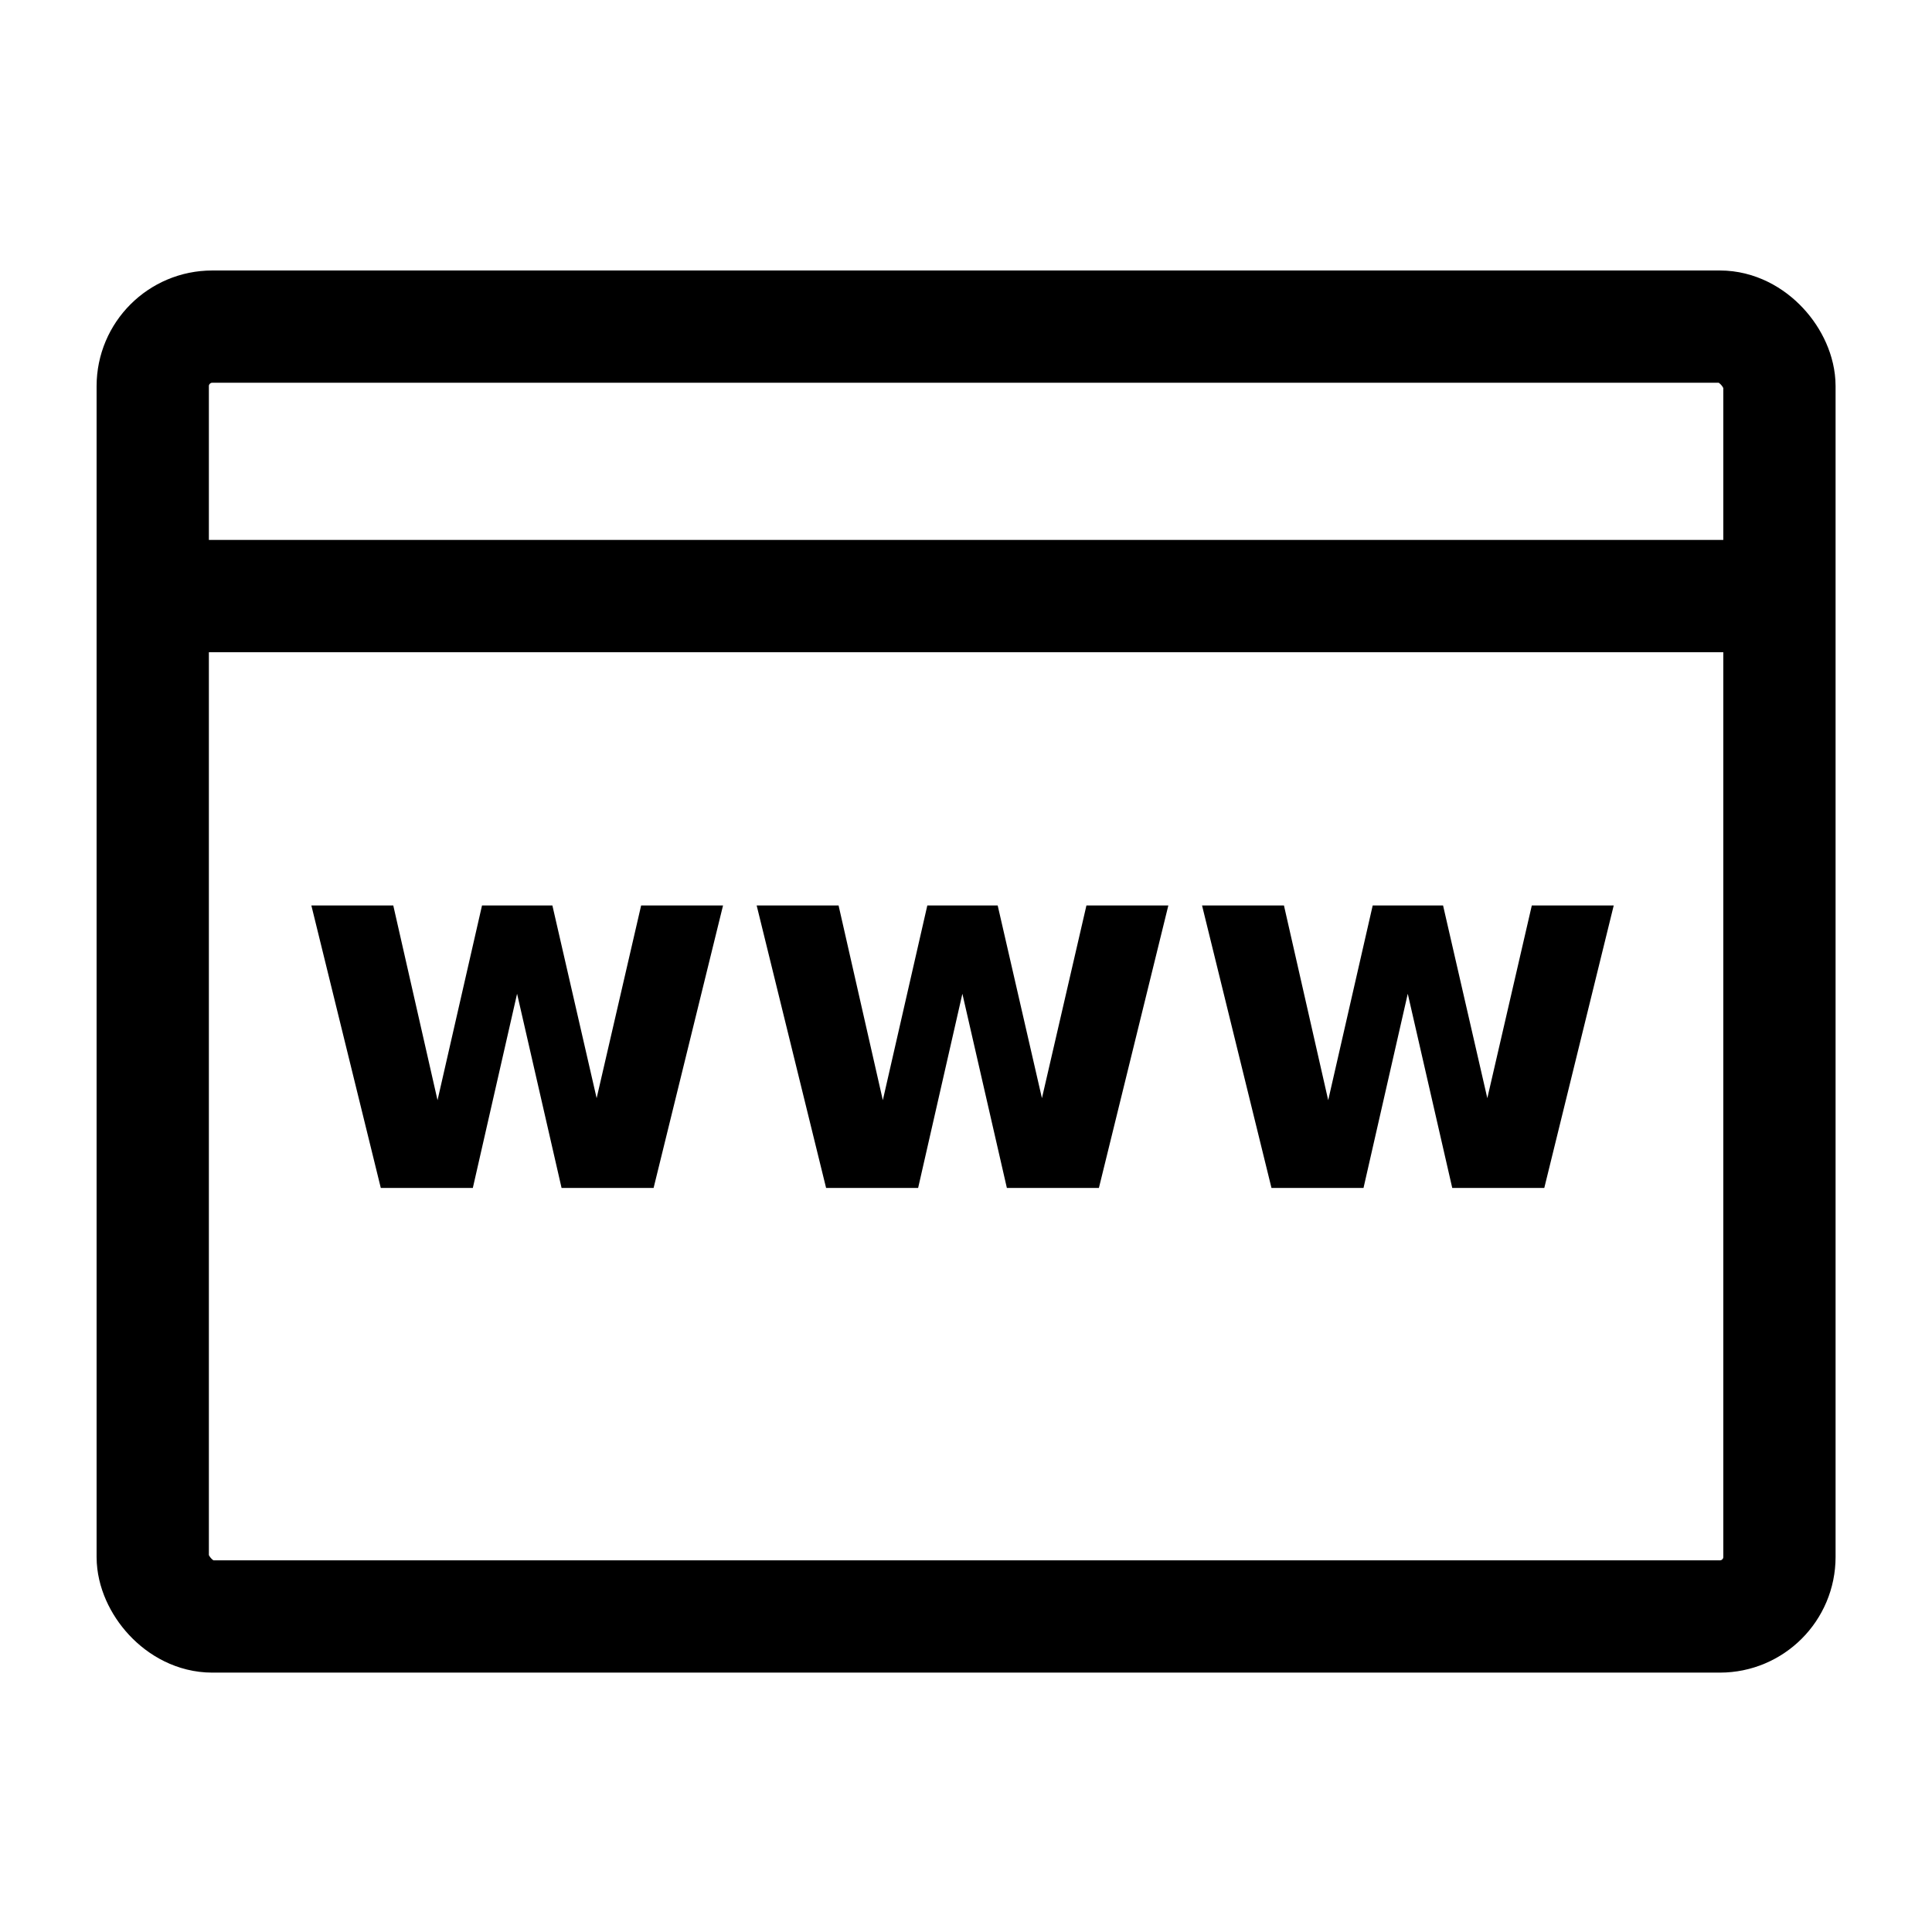 <svg width="1e3" height="1e3" version="1.1" viewBox="0 0 264.58 264.58" xmlns="http://www.w3.org/2000/svg">
 <rect x="20.917" y="44.73" width="222.77" height="176.64" ry="8.153" fill="none" stroke="#000" stroke-linecap="round" stroke-width="15.376"/>
 <path d="m20.794 81.629h223.36" fill="none" stroke="#000" stroke-width="15.376"/>
 <g transform="scale(.966 1.035)" stroke-width=".256" aria-label="www">
  <path d="m44.141 119.81h11.612l6.273 25.761 6.307-25.761h9.977l6.273 25.494 6.307-25.494h11.612l-9.844 37.373h-13.047l-6.307-25.694-6.273 25.694h-13.047z"/>
  <path d="m107.27 119.81h11.612l6.273 25.761 6.307-25.761h9.977l6.273 25.494 6.307-25.494h11.612l-9.844 37.373h-13.047l-6.307-25.694-6.273 25.694h-13.047z"/>
  <path d="m170.41 119.81h11.612l6.273 25.761 6.307-25.761h9.977l6.273 25.494 6.307-25.494h11.612l-9.844 37.373h-13.047l-6.307-25.694-6.273 25.694h-13.047z"/>
 </g>
</svg>
